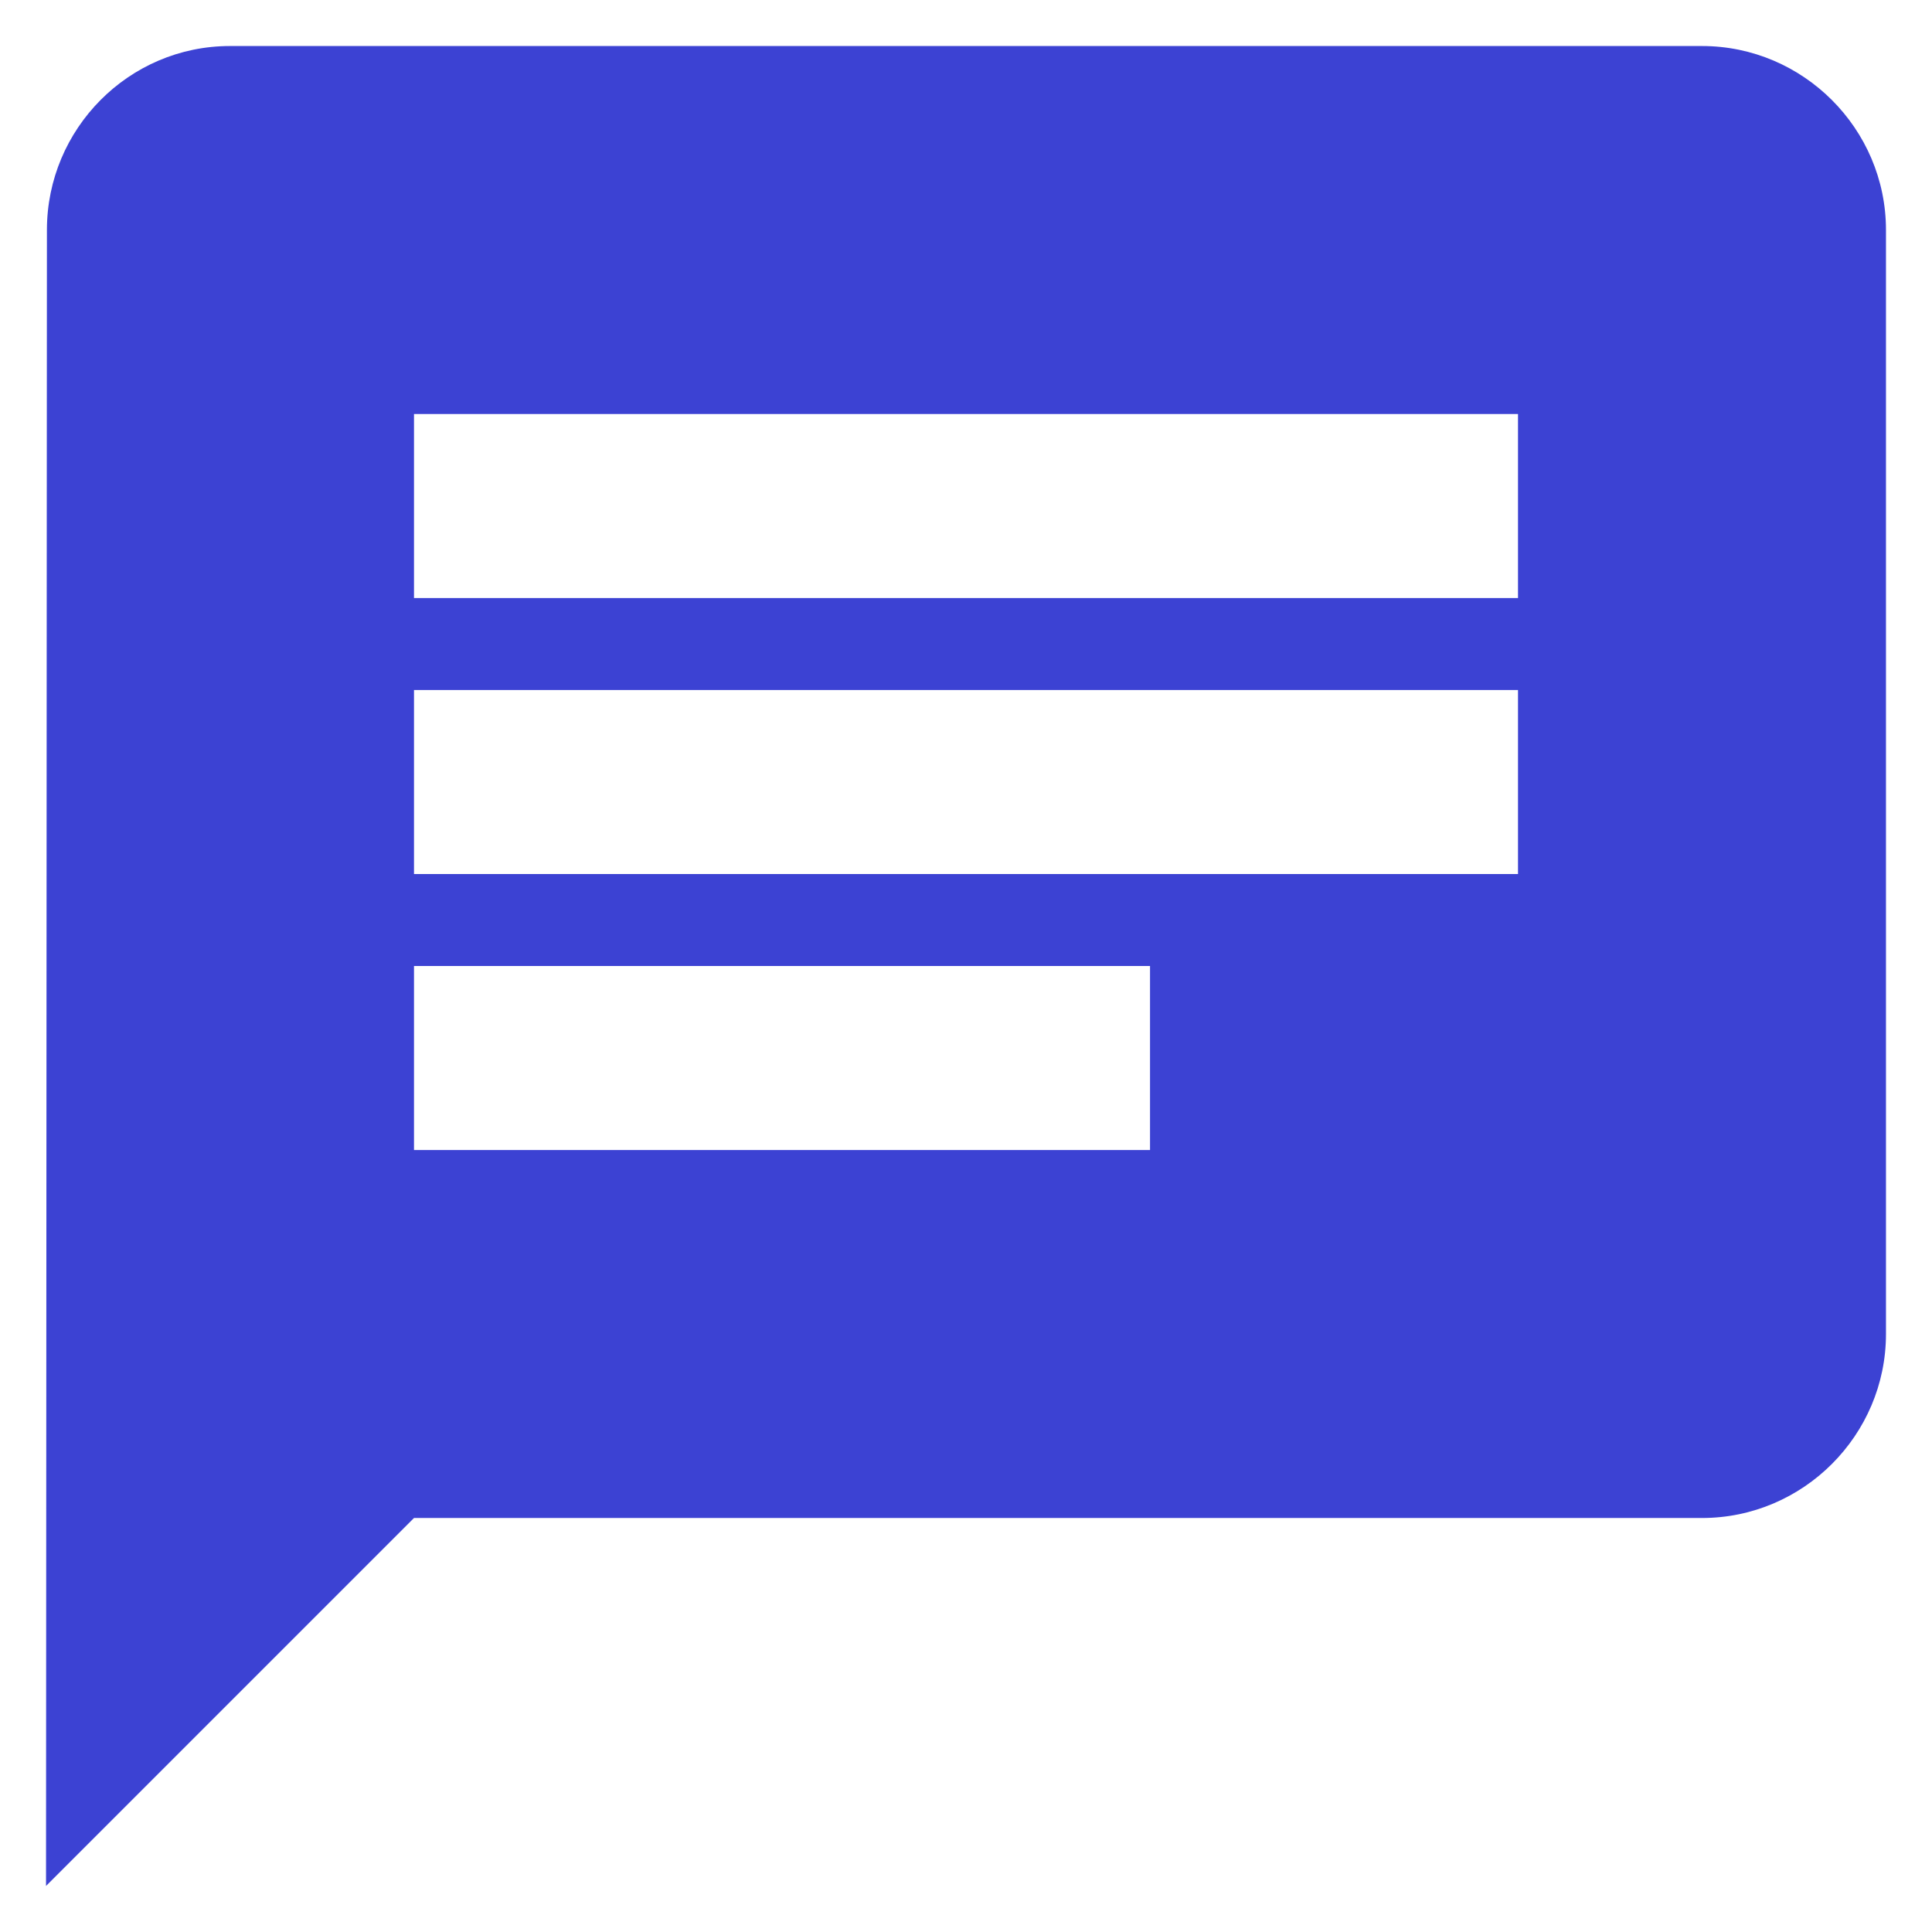 <svg width="28" height="28" viewBox="0 0 28 28" fill="none" xmlns="http://www.w3.org/2000/svg">
<path d="M24.667 0.667H3.333C1.867 0.667 0.68 1.867 0.68 3.333L0.667 27.333L6 22H24.667C26.133 22 27.333 20.8 27.333 19.333V3.333C27.333 1.867 26.133 0.667 24.667 0.667ZM6 10H22V12.667H6V10ZM16.667 16.667H6V14H16.667V16.667ZM22 8.667H6V6H22V8.667Z" fill="#3C42D3"/>
</svg>
